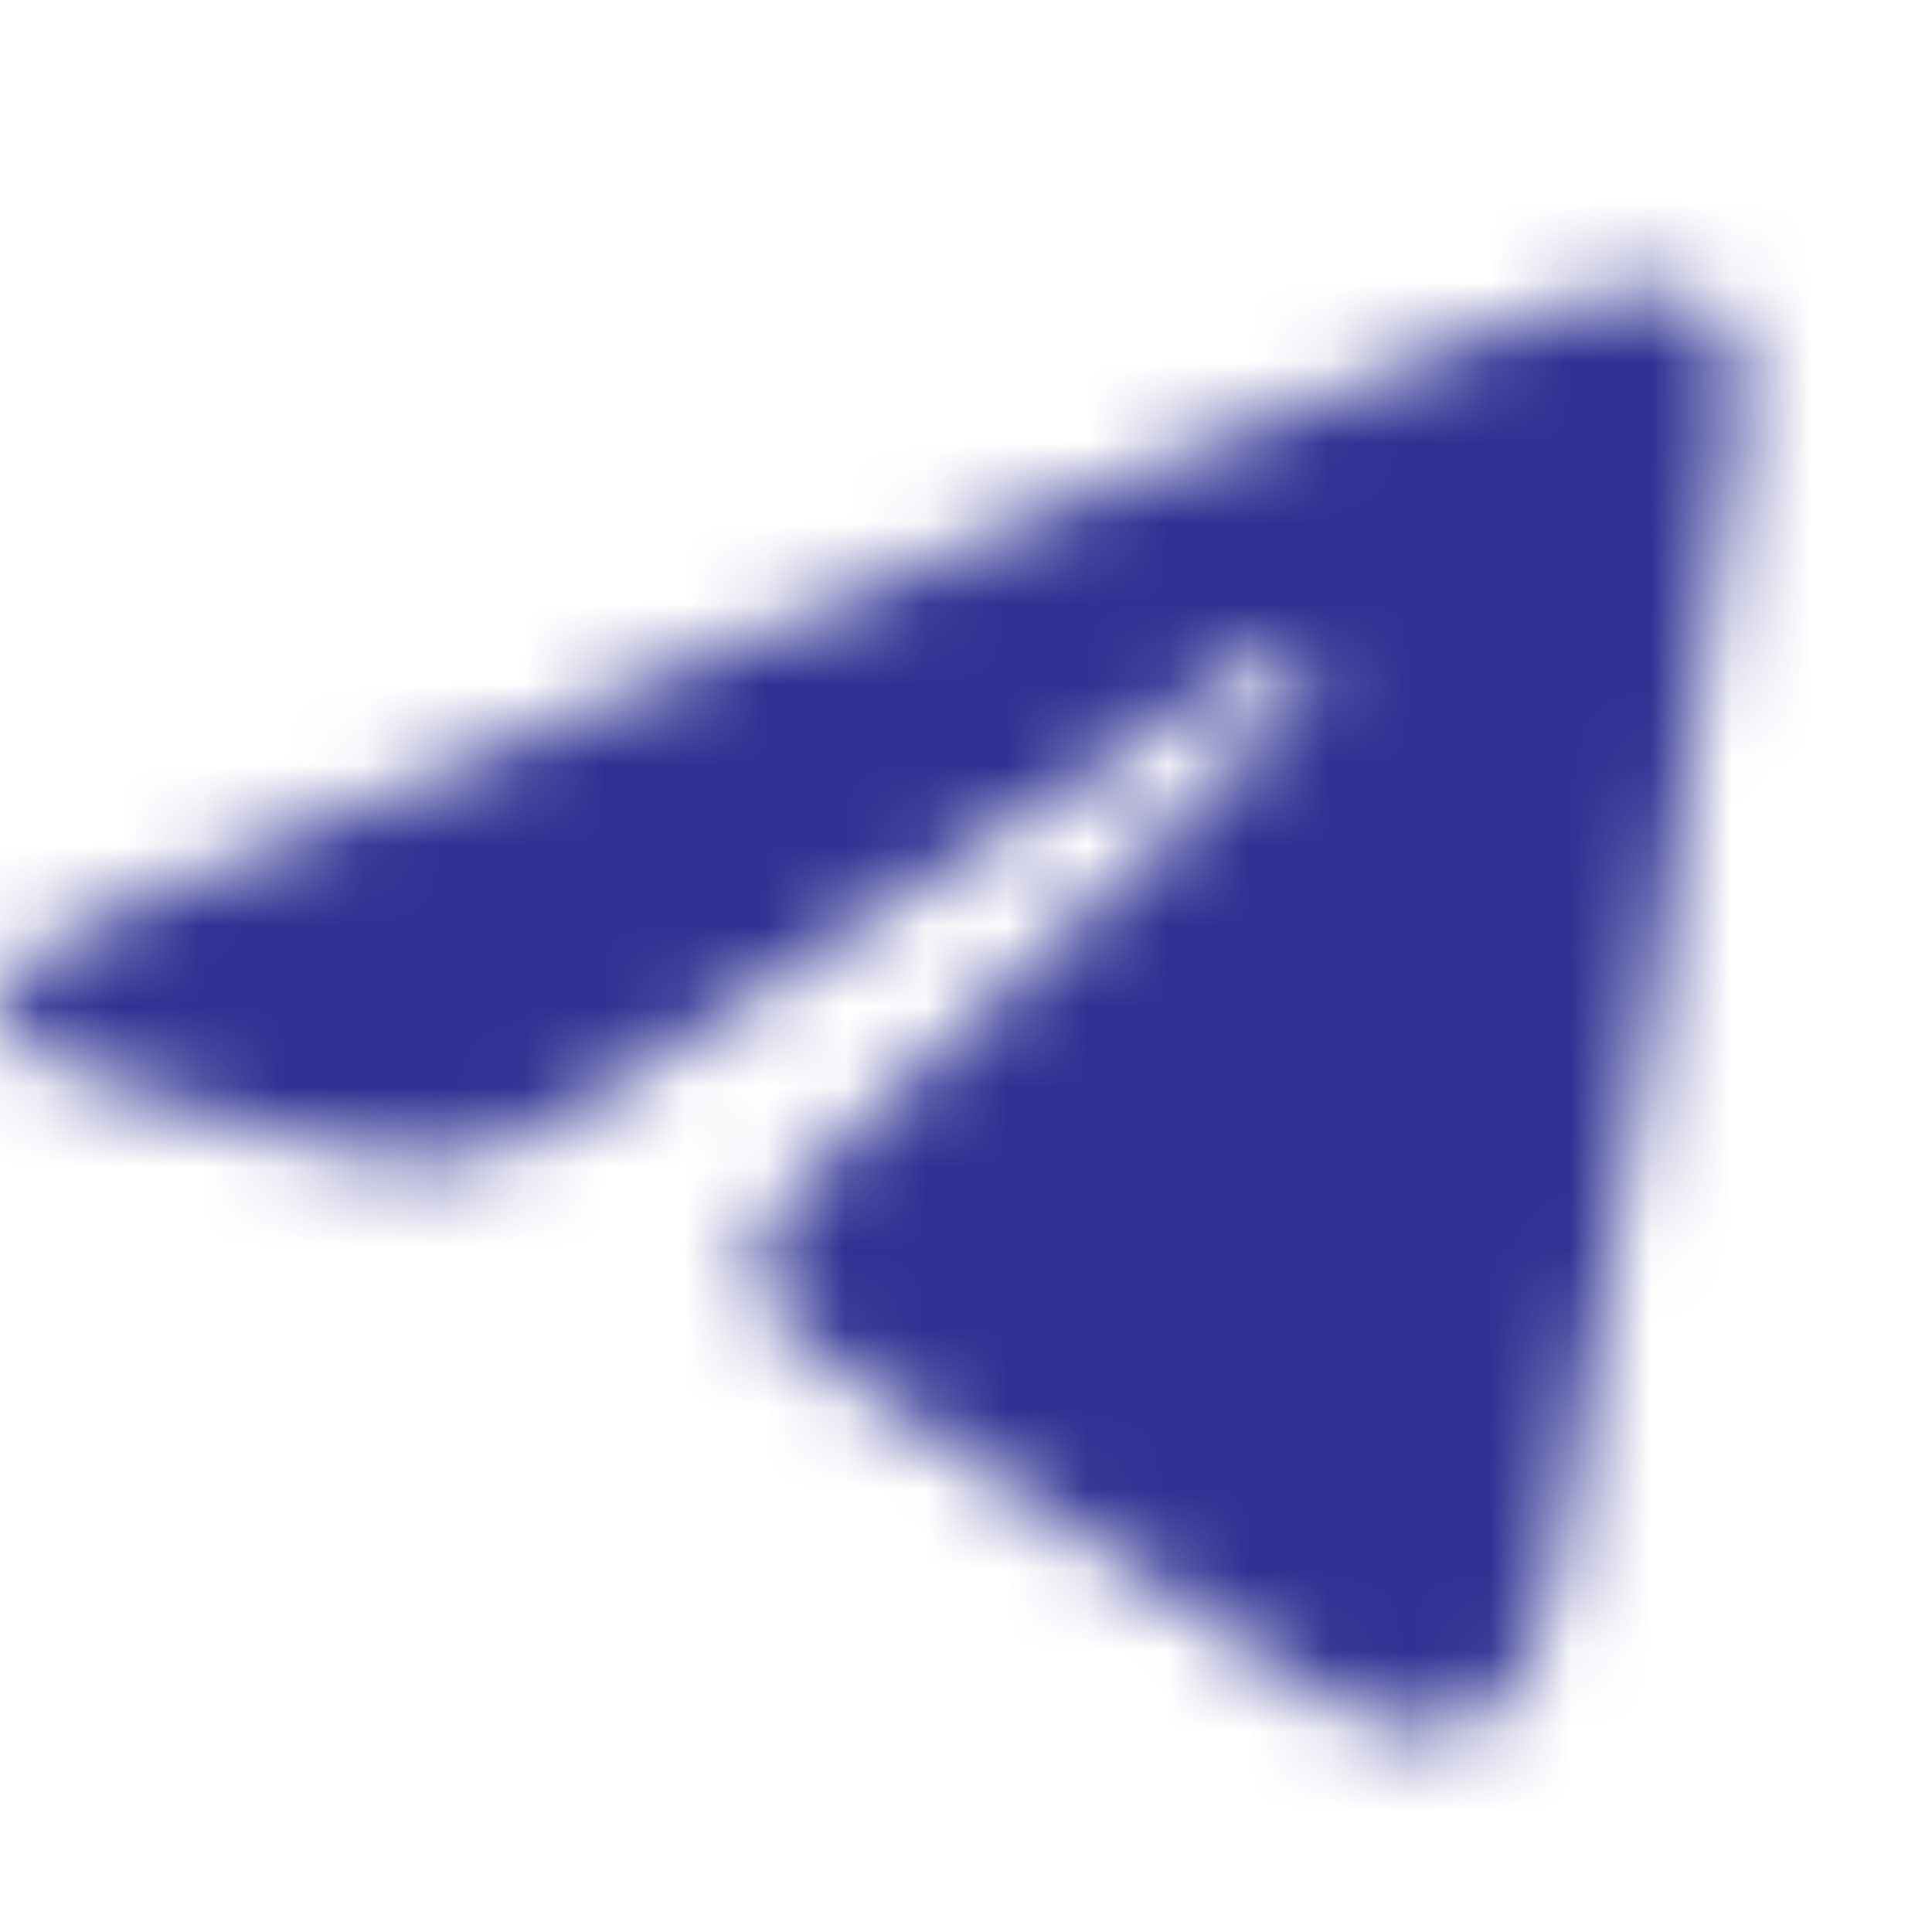 <svg width="24" height="24" viewBox="0 0 24 24" fill="none" xmlns="http://www.w3.org/2000/svg">
<mask id="mask0_383_3857" style="mask-type:alpha" maskUnits="userSpaceOnUse" x="0" y="0" width="24" height="24">
<path fill-rule="evenodd" clip-rule="evenodd" d="M13.084 6.31C11.15 7.114 7.283 8.78 1.485 11.306C0.544 11.68 0.05 12.046 0.005 12.405C-0.071 13.011 0.688 13.25 1.719 13.573C1.86 13.618 2.006 13.662 2.155 13.712C3.171 14.042 4.537 14.428 5.246 14.443C5.891 14.456 6.61 14.191 7.404 13.648C12.82 9.99 15.617 8.142 15.792 8.102C15.916 8.074 16.089 8.037 16.205 8.142C16.321 8.244 16.309 8.44 16.298 8.493C16.221 8.813 13.248 11.579 11.707 13.011C11.226 13.457 10.886 13.774 10.817 13.846C10.661 14.007 10.502 14.161 10.349 14.309C9.404 15.217 8.698 15.9 10.389 17.014C11.201 17.549 11.851 17.992 12.499 18.433C13.207 18.915 13.913 19.395 14.828 19.995C15.06 20.148 15.282 20.305 15.499 20.459C16.323 21.048 17.063 21.575 17.978 21.492C18.509 21.442 19.059 20.944 19.337 19.453C19.995 15.93 21.291 8.299 21.591 5.153C21.61 4.892 21.599 4.63 21.558 4.371C21.534 4.162 21.433 3.97 21.273 3.832C21.036 3.638 20.668 3.597 20.503 3.6C19.755 3.614 18.608 4.013 13.084 6.31Z" fill="#2E3192"/>
</mask>
<g mask="url(#mask0_383_3857)">
<rect width="24" height="24" fill="#2E3192"/>
</g>
</svg>
